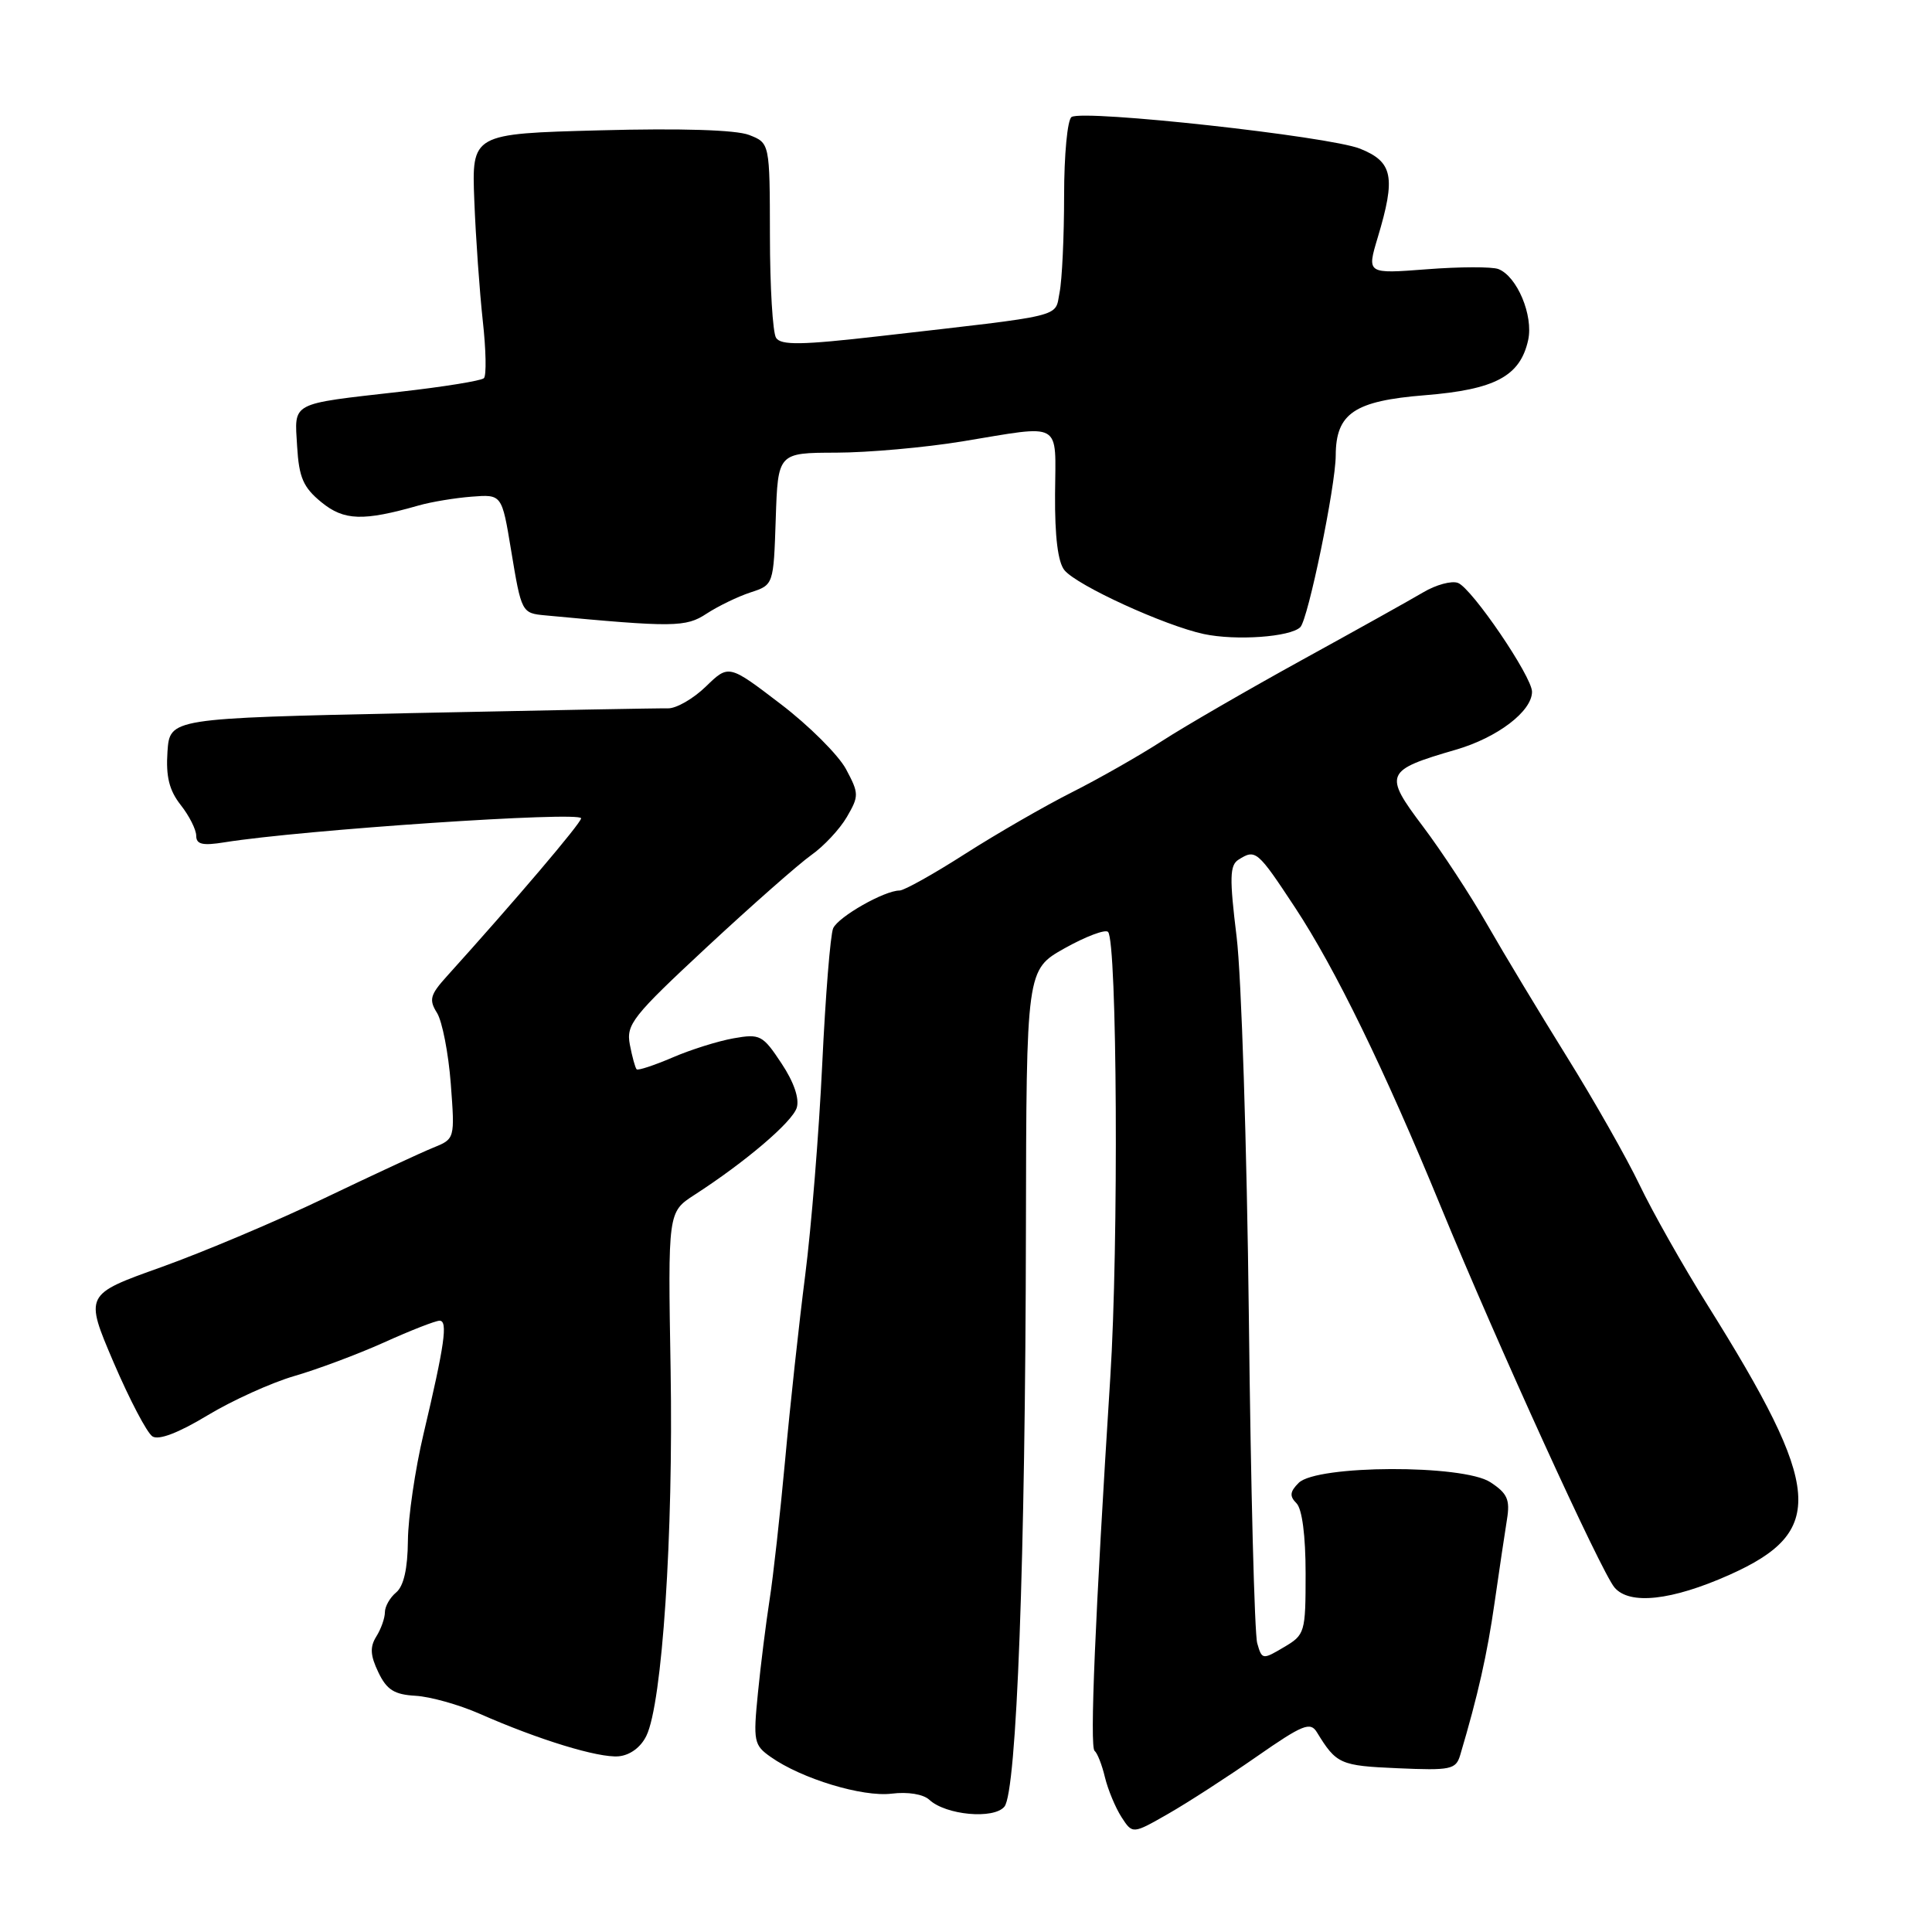<?xml version="1.0" encoding="UTF-8" standalone="no"?>
<!DOCTYPE svg PUBLIC "-//W3C//DTD SVG 1.1//EN" "http://www.w3.org/Graphics/SVG/1.1/DTD/svg11.dtd" >
<svg xmlns="http://www.w3.org/2000/svg" xmlns:xlink="http://www.w3.org/1999/xlink" version="1.1" viewBox="0 0 256 256">
 <g >
 <path fill="currentColor"
d=" M 166.50 232.77 C 172.62 228.51 173.63 228.10 174.50 229.54 C 177.08 233.75 177.56 233.97 185.18 234.30 C 192.23 234.61 192.91 234.47 193.48 232.57 C 195.84 224.63 197.06 219.21 198.04 212.36 C 198.66 208.04 199.40 203.08 199.68 201.34 C 200.11 198.71 199.74 197.88 197.48 196.40 C 193.87 194.03 174.47 194.10 172.08 196.49 C 170.91 197.66 170.85 198.25 171.79 199.19 C 172.54 199.94 173.00 203.50 173.00 208.48 C 173.00 216.34 172.92 216.62 170.11 218.27 C 167.30 219.94 167.21 219.92 166.59 217.74 C 166.23 216.51 165.73 197.05 165.48 174.50 C 165.22 151.95 164.49 129.29 163.86 124.15 C 162.90 116.33 162.94 114.65 164.11 113.91 C 166.37 112.48 166.61 112.68 171.60 120.25 C 176.93 128.34 183.43 141.67 190.90 159.85 C 198.41 178.12 212.15 208.25 213.93 210.35 C 215.92 212.70 221.50 212.09 229.15 208.68 C 241.99 202.94 241.54 197.34 226.24 172.90 C 223.00 167.73 218.96 160.57 217.25 157.00 C 215.54 153.43 211.20 145.78 207.60 140.00 C 204.01 134.22 199.26 126.35 197.06 122.50 C 194.86 118.65 191.03 112.80 188.54 109.50 C 183.30 102.55 183.51 102.07 192.91 99.34 C 198.42 97.74 203.00 94.25 203.00 91.66 C 203.00 89.65 195.04 77.95 193.19 77.24 C 192.35 76.92 190.28 77.48 188.58 78.49 C 186.89 79.49 179.65 83.53 172.50 87.46 C 165.35 91.40 157.03 96.21 154.00 98.17 C 150.97 100.13 145.57 103.20 142.00 105.00 C 138.43 106.80 132.08 110.46 127.90 113.13 C 123.72 115.81 119.80 118.00 119.19 118.00 C 117.19 118.00 111.09 121.47 110.40 123.00 C 110.03 123.83 109.38 131.93 108.95 141.00 C 108.52 150.07 107.50 162.68 106.69 169.00 C 105.88 175.32 104.68 186.35 104.03 193.50 C 103.37 200.65 102.45 208.97 101.97 212.00 C 101.50 215.03 100.80 220.57 100.43 224.32 C 99.79 230.74 99.89 231.24 102.13 232.81 C 106.21 235.69 114.29 238.14 118.14 237.67 C 120.30 237.40 122.34 237.74 123.14 238.48 C 125.32 240.51 131.68 241.10 133.09 239.39 C 134.72 237.43 135.87 206.64 135.94 163.00 C 136.00 128.50 136.00 128.50 141.07 125.65 C 143.86 124.09 146.45 123.11 146.82 123.48 C 148.03 124.69 148.24 164.99 147.12 182.50 C 145.10 214.33 144.38 231.50 145.04 232.00 C 145.40 232.28 146.02 233.85 146.41 235.50 C 146.81 237.15 147.80 239.52 148.60 240.77 C 150.07 243.04 150.07 243.04 154.79 240.34 C 157.38 238.86 162.65 235.45 166.50 232.77 Z  M 85.65 230.00 C 87.75 225.69 89.23 203.35 88.86 181.55 C 88.50 160.61 88.50 160.61 92.00 158.34 C 98.77 153.97 104.96 148.69 105.57 146.79 C 105.95 145.58 105.20 143.38 103.55 140.90 C 101.07 137.15 100.71 136.96 97.21 137.58 C 95.17 137.94 91.52 139.08 89.10 140.13 C 86.67 141.17 84.54 141.87 84.36 141.69 C 84.17 141.50 83.77 140.04 83.46 138.43 C 82.95 135.74 83.79 134.68 93.70 125.46 C 99.64 119.94 105.85 114.47 107.50 113.30 C 109.15 112.14 111.27 109.87 112.21 108.26 C 113.83 105.47 113.83 105.15 112.10 101.91 C 111.09 100.04 107.19 96.14 103.42 93.27 C 96.56 88.03 96.56 88.03 93.53 90.97 C 91.86 92.59 89.60 93.89 88.50 93.86 C 87.40 93.83 72.10 94.12 54.50 94.49 C 22.50 95.18 22.50 95.18 22.19 99.61 C 21.97 102.90 22.42 104.72 23.94 106.66 C 25.07 108.09 26.00 109.93 26.00 110.74 C 26.00 111.89 26.84 112.08 29.75 111.61 C 40.04 109.96 77.00 107.47 77.00 108.43 C 77.00 109.06 68.16 119.45 59.22 129.35 C 56.99 131.82 56.81 132.47 57.91 134.22 C 58.60 135.34 59.42 139.55 59.73 143.58 C 60.28 150.91 60.28 150.91 57.39 152.08 C 55.80 152.72 49.33 155.73 43.00 158.76 C 36.67 161.80 26.93 165.91 21.35 167.91 C 11.21 171.53 11.21 171.53 15.05 180.52 C 17.17 185.46 19.48 189.87 20.20 190.33 C 21.03 190.87 23.66 189.86 27.50 187.54 C 30.80 185.55 35.98 183.21 39.00 182.33 C 42.02 181.46 47.37 179.46 50.89 177.88 C 54.40 176.29 57.71 175.00 58.25 175.00 C 59.37 175.00 58.92 178.16 56.12 190.00 C 55.01 194.68 54.08 201.03 54.05 204.13 C 54.02 207.86 53.49 210.17 52.50 211.00 C 51.67 211.68 51.00 212.87 51.00 213.64 C 51.00 214.40 50.49 215.85 49.86 216.85 C 49.00 218.23 49.06 219.35 50.13 221.58 C 51.24 223.91 52.24 224.54 55.06 224.70 C 57.00 224.81 60.82 225.88 63.55 227.08 C 71.40 230.54 79.29 232.95 81.97 232.72 C 83.48 232.58 84.91 231.53 85.65 230.00 Z  M 172.30 83.10 C 173.33 82.07 176.97 64.43 176.99 60.36 C 177.01 54.77 179.45 53.12 188.80 52.37 C 198.12 51.62 201.43 49.85 202.49 45.06 C 203.20 41.80 201.02 36.61 198.54 35.65 C 197.69 35.33 193.42 35.34 189.05 35.68 C 181.11 36.29 181.11 36.29 182.55 31.49 C 184.97 23.45 184.58 21.45 180.21 19.70 C 176.10 18.06 143.63 14.49 141.99 15.50 C 141.44 15.84 141.00 20.50 141.00 25.93 C 141.00 31.33 140.73 37.10 140.40 38.75 C 139.73 42.12 141.52 41.68 116.57 44.54 C 106.20 45.73 103.47 45.77 102.83 44.76 C 102.39 44.07 102.02 37.98 102.02 31.23 C 102.00 18.95 102.00 18.95 99.25 17.88 C 97.51 17.21 90.26 16.98 79.50 17.27 C 62.50 17.72 62.50 17.72 62.85 26.61 C 63.04 31.50 63.55 38.65 63.97 42.50 C 64.40 46.35 64.47 49.77 64.12 50.11 C 63.78 50.45 58.78 51.26 53.00 51.91 C 38.32 53.58 39.02 53.21 39.37 59.14 C 39.62 63.29 40.18 64.58 42.59 66.55 C 45.59 69.00 48.12 69.08 55.50 66.97 C 57.15 66.50 60.30 65.98 62.50 65.81 C 66.50 65.50 66.50 65.50 67.72 72.89 C 69.09 81.18 69.13 81.25 72.25 81.54 C 89.25 83.14 90.88 83.13 93.63 81.31 C 95.15 80.32 97.76 79.05 99.44 78.50 C 102.50 77.50 102.50 77.50 102.79 68.75 C 103.08 60.00 103.08 60.00 110.79 59.98 C 115.03 59.97 122.55 59.30 127.50 58.49 C 140.94 56.28 139.87 55.67 139.80 65.49 C 139.76 71.11 140.18 74.51 141.05 75.56 C 142.74 77.60 154.31 82.89 159.50 84.01 C 163.77 84.92 170.98 84.41 172.30 83.10 Z "/>
</g>
</svg>